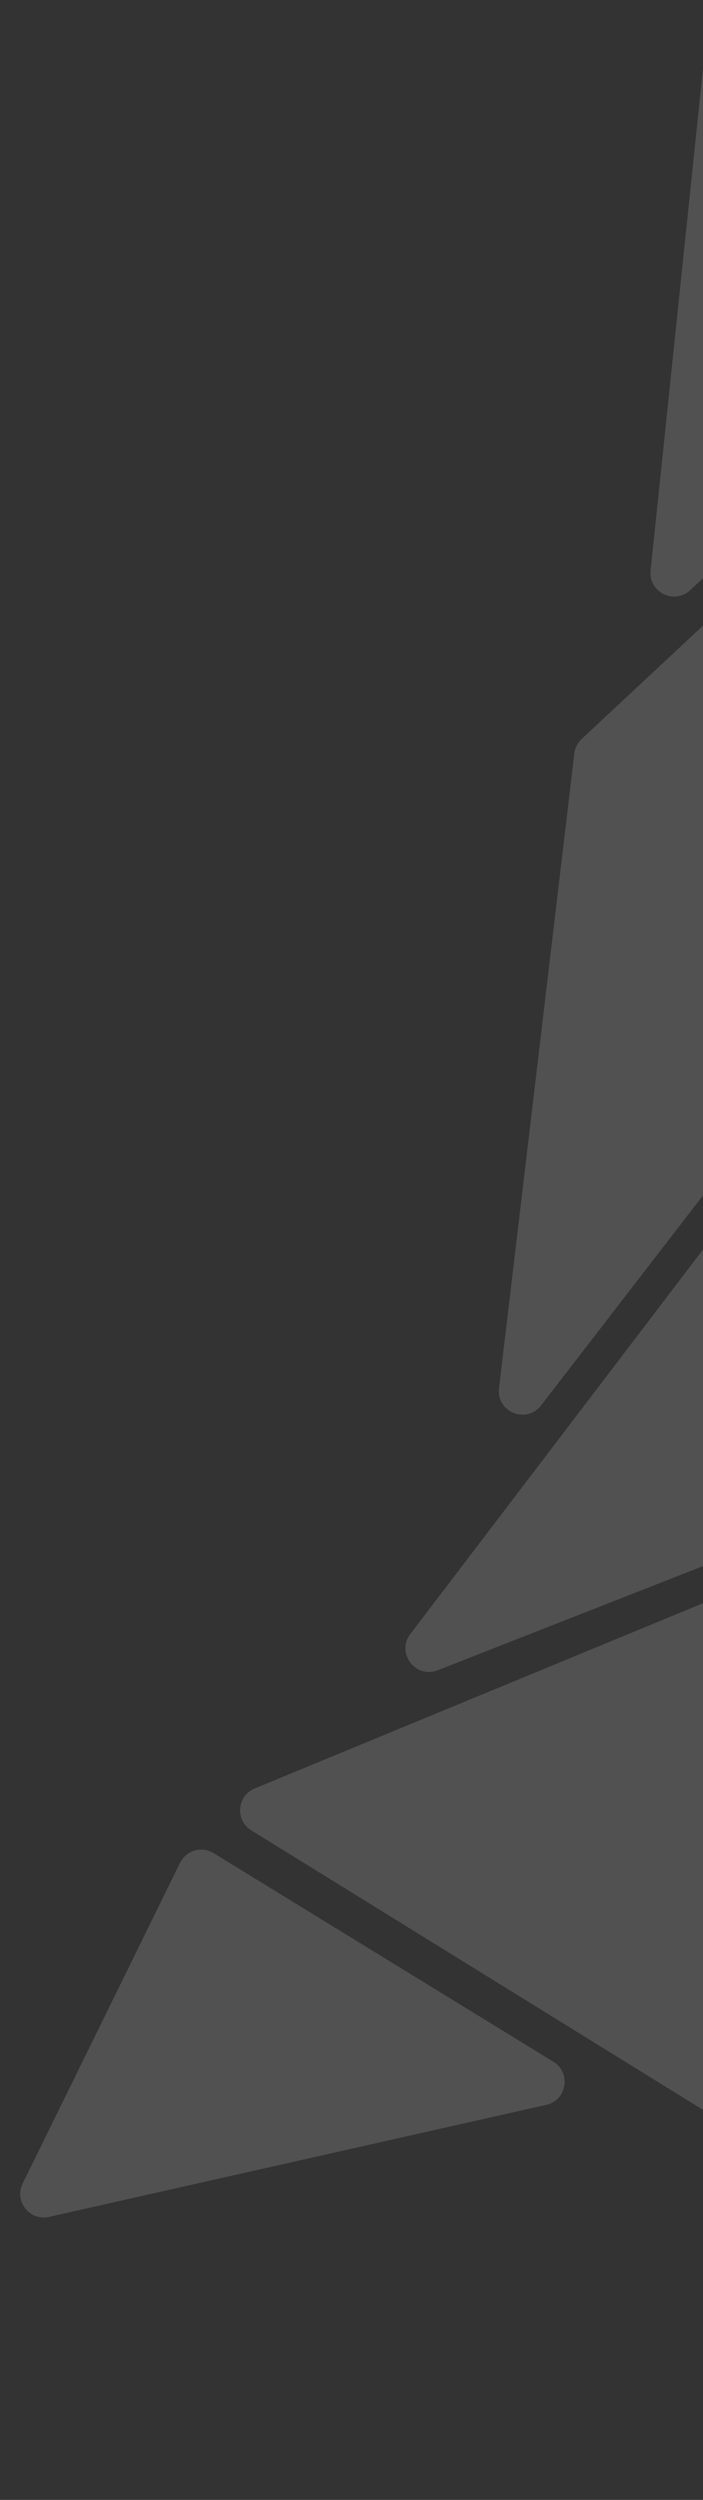 <svg width="358" height="1272" viewBox="0 0 358 1272" fill="none" xmlns="http://www.w3.org/2000/svg">
<rect x="0" y="0" width="358" height="1272" fill="#333333" stroke="none"/>
<path d="M608.542 712.311C611.403 711.13 613.697 708.89 614.944 706.058L746.998 406.337C752.52 393.803 771.353 398.816 769.912 412.437L681.008 1253.02C680.078 1261.81 670.283 1266.61 662.764 1261.96L127.962 931.313C119.636 926.165 120.645 913.75 129.693 910.014L608.542 712.311Z" fill="white" fill-opacity="0.15"/>
<path d="M281.815 1049.05C290.997 1054.68 288.685 1068.62 278.177 1070.99L24.959 1127.99C15.125 1130.21 7.109 1120.04 11.552 1111L91.69 947.83C94.807 941.484 102.708 939.194 108.735 942.891L281.815 1049.05Z" fill="white" fill-opacity="0.15"/>
<path d="M456.5 506.5L611.862 279.407C620.16 267.278 638.802 277.831 632.672 291.188L411.973 772.101C410.678 774.923 408.339 777.133 405.448 778.267L222.897 849.854C211.6 854.285 201.617 841.064 208.971 831.411L456.5 506.5Z" fill="white" fill-opacity="0.15"/>
<path d="M292.482 383.361C292.816 380.545 294.138 377.938 296.211 376.003L635.248 59.615C645.07 50.449 660.233 61.882 654.122 73.847L427.006 518.508C426.67 519.168 426.272 519.795 425.82 520.382L275.539 715.112C268.098 724.753 252.686 718.459 254.123 706.365L292.482 383.361Z" fill="white" fill-opacity="0.15"/>
<path d="M365.788 -39.536C366.089 -42.415 367.42 -45.087 369.536 -47.062L711.803 -366.465C721.506 -375.52 736.556 -364.453 730.806 -352.492L470.489 188.944C469.835 190.302 468.932 191.526 467.826 192.55L351.403 300.334C343.276 307.858 330.164 301.296 331.315 290.281L365.788 -39.536Z" fill="white" fill-opacity="0.15"/>
</svg>
